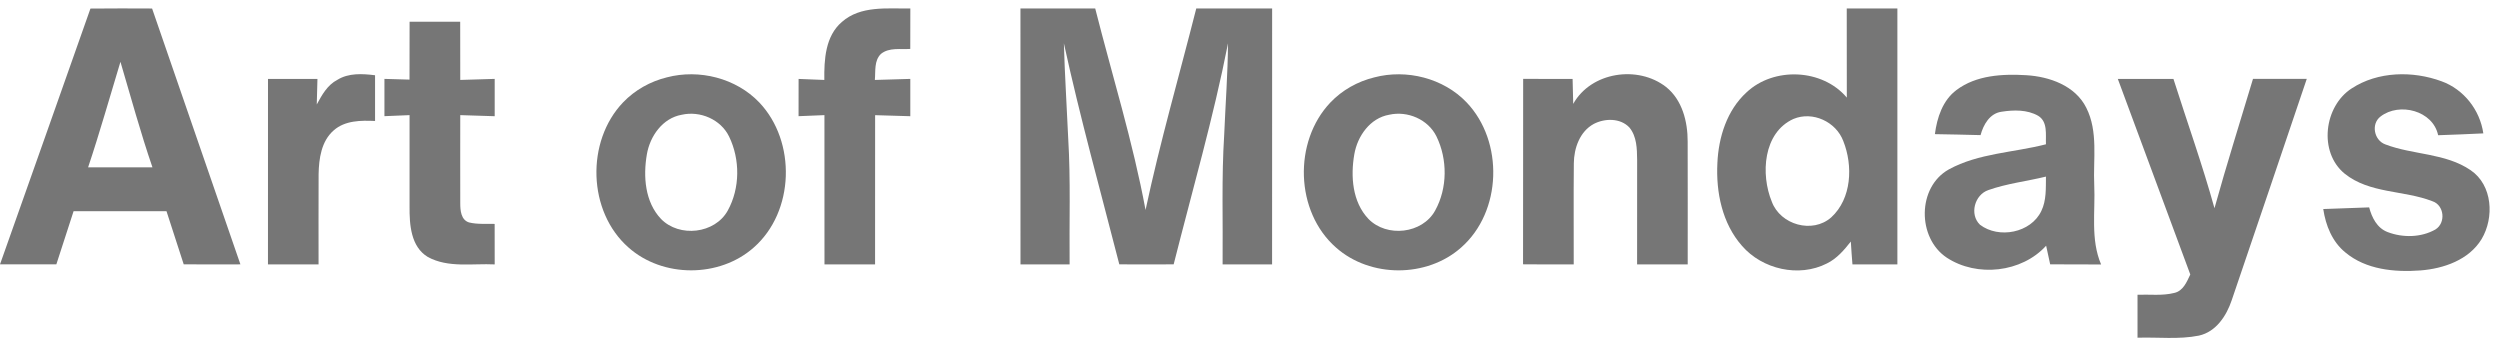 <svg width="231" height="32" viewBox="0 0 231 32" fill="none" xmlns="http://www.w3.org/2000/svg">
<path d="M8.357 0.792C10.255 0.769 12.156 0.779 14.053 0.786C16.761 8.67 19.503 16.543 22.214 24.427C20.467 24.431 18.722 24.437 16.975 24.424C16.445 22.786 15.914 21.152 15.384 19.515C12.523 19.505 9.661 19.512 6.8 19.512C6.266 21.149 5.739 22.79 5.206 24.427C3.472 24.434 1.734 24.431 0 24.427C2.781 16.55 5.589 8.676 8.357 0.792ZM11.129 5.712C10.142 8.963 9.221 12.238 8.141 15.46C10.125 15.466 12.106 15.463 14.087 15.463C12.983 12.248 12.092 8.97 11.129 5.712Z" fill="#767676"/>
<path d="M77.799 2.021C79.53 0.497 81.988 0.813 84.115 0.783C84.112 2.027 84.115 3.275 84.109 4.522C83.205 4.582 82.161 4.365 81.401 4.979C80.754 5.606 80.911 6.576 80.837 7.387C81.928 7.357 83.018 7.323 84.112 7.29C84.112 8.44 84.112 9.588 84.112 10.738C83.028 10.701 81.944 10.668 80.861 10.642C80.854 15.237 80.861 19.833 80.857 24.431C79.3 24.431 77.739 24.431 76.182 24.428C76.175 19.833 76.185 15.237 76.178 10.638C75.381 10.668 74.584 10.701 73.787 10.735C73.787 9.588 73.787 8.44 73.79 7.293C74.581 7.323 75.374 7.353 76.168 7.387C76.142 5.512 76.255 3.331 77.799 2.021Z" fill="#767676"/>
<path d="M94.29 0.78C96.591 0.78 98.896 0.78 101.197 0.78C102.767 6.983 104.682 13.106 105.849 19.402C107.183 13.139 108.964 6.986 110.535 0.783C112.869 0.776 115.207 0.783 117.545 0.78C117.541 8.664 117.545 16.547 117.541 24.431C116.017 24.431 114.493 24.435 112.969 24.428C113.009 20.436 112.862 16.437 113.116 12.449C113.233 9.634 113.446 6.819 113.469 4.001C112.119 10.885 110.161 17.625 108.447 24.425C106.773 24.438 105.099 24.435 103.424 24.425C101.68 17.625 99.799 10.858 98.302 3.998C98.382 6.923 98.575 9.844 98.702 12.769C98.936 16.651 98.792 20.543 98.832 24.428C97.318 24.431 95.807 24.435 94.293 24.428C94.293 16.544 94.297 8.664 94.29 0.78Z" fill="#767676"/>
<path d="M170.639 0.78C172.2 0.78 173.757 0.78 175.318 0.783C175.318 8.664 175.318 16.547 175.318 24.428C173.931 24.431 172.55 24.431 171.166 24.428C171.11 23.724 171.056 23.02 171.016 22.317C170.396 23.107 169.722 23.898 168.802 24.345C166.217 25.662 162.836 24.885 160.958 22.714C159.13 20.643 158.547 17.758 158.687 15.067C158.79 12.679 159.571 10.191 161.372 8.54C163.899 6.156 168.392 6.342 170.646 9.02C170.636 6.272 170.646 3.528 170.639 0.78ZM165.714 10.991C162.912 12.255 162.672 16.114 163.716 18.638C164.506 20.776 167.478 21.62 169.209 20.082C171.103 18.345 171.226 15.31 170.322 13.039C169.656 11.252 167.494 10.244 165.714 10.991Z" fill="#767676"/>
<path d="M37.846 2.007C39.404 2.004 40.964 2.004 42.522 2.007C42.532 3.801 42.522 5.592 42.528 7.386C43.589 7.356 44.649 7.323 45.71 7.289C45.71 8.44 45.71 9.587 45.71 10.738C44.649 10.701 43.589 10.668 42.528 10.638C42.528 13.352 42.518 16.07 42.528 18.785C42.528 19.439 42.592 20.319 43.335 20.552C44.109 20.743 44.916 20.666 45.706 20.689C45.71 21.936 45.71 23.18 45.71 24.431C43.656 24.328 41.411 24.775 39.53 23.744C37.949 22.79 37.833 20.739 37.843 19.085C37.843 16.27 37.846 13.456 37.843 10.638C37.066 10.671 36.292 10.701 35.522 10.734C35.515 9.587 35.515 8.44 35.522 7.289C36.292 7.313 37.066 7.333 37.839 7.356C37.849 5.572 37.839 3.791 37.846 2.007Z" fill="#767676"/>
<path d="M31.173 7.376C32.217 6.729 33.487 6.809 34.655 6.953C34.655 8.36 34.655 9.767 34.655 11.178C33.344 11.118 31.873 11.125 30.833 12.048C29.686 13.046 29.465 14.663 29.439 16.097C29.422 18.875 29.439 21.65 29.435 24.428C27.878 24.434 26.32 24.431 24.76 24.428C24.76 18.718 24.76 13.006 24.763 7.293C26.284 7.289 27.808 7.289 29.332 7.293C29.315 8.08 29.295 8.867 29.269 9.654C29.742 8.78 30.252 7.85 31.173 7.376Z" fill="#767676"/>
<path d="M145.365 9.6C147.016 6.639 151.341 6.005 153.943 8.036C155.443 9.234 155.947 11.245 155.94 13.089C155.954 16.867 155.944 20.649 155.944 24.428C154.383 24.431 152.825 24.431 151.268 24.428C151.268 21.203 151.265 17.981 151.271 14.756C151.258 13.736 151.241 12.615 150.561 11.785C149.727 10.891 148.273 10.918 147.256 11.455C145.969 12.158 145.432 13.699 145.422 15.096C145.392 18.205 145.418 21.316 145.412 24.428C143.851 24.431 142.29 24.441 140.729 24.421C140.746 18.708 140.726 12.999 140.74 7.289C142.26 7.293 143.784 7.289 145.308 7.293C145.332 8.063 145.352 8.83 145.365 9.6Z" fill="#767676"/>
<path d="M217.294 8.17C219.715 6.589 222.926 6.532 225.588 7.506C227.652 8.247 229.149 10.164 229.459 12.325C228.069 12.385 226.675 12.455 225.284 12.495C224.807 10.214 221.699 9.43 219.968 10.761C219.061 11.445 219.358 12.959 220.398 13.339C222.963 14.323 225.954 14.129 228.289 15.727C230.32 17.108 230.483 20.109 229.299 22.093C228.125 24.021 225.794 24.821 223.65 24.988C221.262 25.165 218.618 24.921 216.71 23.324C215.496 22.34 214.892 20.826 214.669 19.315C216.08 19.265 217.494 19.209 218.911 19.162C219.158 20.102 219.641 21.073 220.608 21.44C222.012 21.98 223.71 21.956 225.034 21.203C226.011 20.599 225.861 18.955 224.75 18.592C222.109 17.564 218.941 17.898 216.64 16.04C214.215 14.053 214.736 9.821 217.294 8.17Z" fill="#767676"/>
<path d="M61.624 7.146C64.602 6.366 68.01 7.216 70.155 9.464C73.597 13.079 73.423 19.562 69.641 22.874C66.47 25.682 61.237 25.682 58.072 22.867C54.297 19.549 54.127 13.066 57.575 9.457C58.666 8.317 60.093 7.523 61.624 7.146ZM62.988 10.604C61.221 10.915 60.057 12.582 59.77 14.263C59.42 16.294 59.59 18.665 61.077 20.229C62.768 21.97 66.063 21.607 67.247 19.452C68.387 17.391 68.394 14.73 67.37 12.622C66.6 11.028 64.689 10.218 62.988 10.604Z" fill="#767676"/>
<path d="M126.983 7.15C129.965 6.366 133.373 7.216 135.517 9.464C138.962 13.076 138.789 19.559 135.007 22.874C131.842 25.682 126.613 25.682 123.448 22.874C119.666 19.562 119.49 13.082 122.931 9.467C124.022 8.323 125.449 7.526 126.983 7.15ZM128.364 10.601C126.596 10.908 125.429 12.572 125.139 14.253C124.785 16.284 124.952 18.658 126.443 20.226C128.134 21.97 131.435 21.607 132.613 19.445C133.753 17.384 133.76 14.716 132.733 12.612C131.959 11.028 130.061 10.221 128.364 10.601Z" fill="#767676"/>
<path d="M180.785 8.313C182.616 6.939 185.037 6.819 187.238 6.949C189.376 7.079 191.754 7.913 192.771 9.954C193.892 12.165 193.395 14.726 193.508 17.107C193.618 19.548 193.151 22.119 194.142 24.437C192.571 24.424 191.004 24.437 189.436 24.424C189.306 23.85 189.183 23.277 189.063 22.703C186.805 25.194 182.669 25.638 179.885 23.81C177.14 21.993 177.137 17.284 180.078 15.65C182.823 14.149 186.064 14.102 189.046 13.332C189.006 12.435 189.233 11.258 188.329 10.701C187.318 10.12 186.064 10.15 184.947 10.324C183.853 10.471 183.266 11.518 183.003 12.485C181.596 12.435 180.188 12.431 178.784 12.395C178.981 10.871 179.501 9.267 180.785 8.313ZM183.73 17.561C182.453 17.991 181.956 19.808 182.95 20.765C184.687 22.086 187.649 21.523 188.616 19.502C189.099 18.515 189.029 17.384 189.046 16.317C187.278 16.75 185.447 16.954 183.73 17.561Z" fill="#767676"/>
<path d="M195.687 7.293C197.397 7.29 199.112 7.29 200.826 7.293C202.09 11.275 203.5 15.21 204.618 19.239C205.728 15.233 206.985 11.271 208.176 7.29C209.833 7.29 211.487 7.29 213.145 7.29C210.831 14.106 208.543 20.93 206.212 27.736C205.728 29.183 204.764 30.661 203.177 31.011C201.313 31.384 199.395 31.141 197.507 31.204C197.504 29.881 197.504 28.556 197.507 27.233C198.635 27.192 199.795 27.346 200.906 27.066C201.729 26.882 202.06 26.042 202.383 25.362C200.152 19.339 197.914 13.316 195.687 7.293Z" fill="#767676"/>
</svg>
